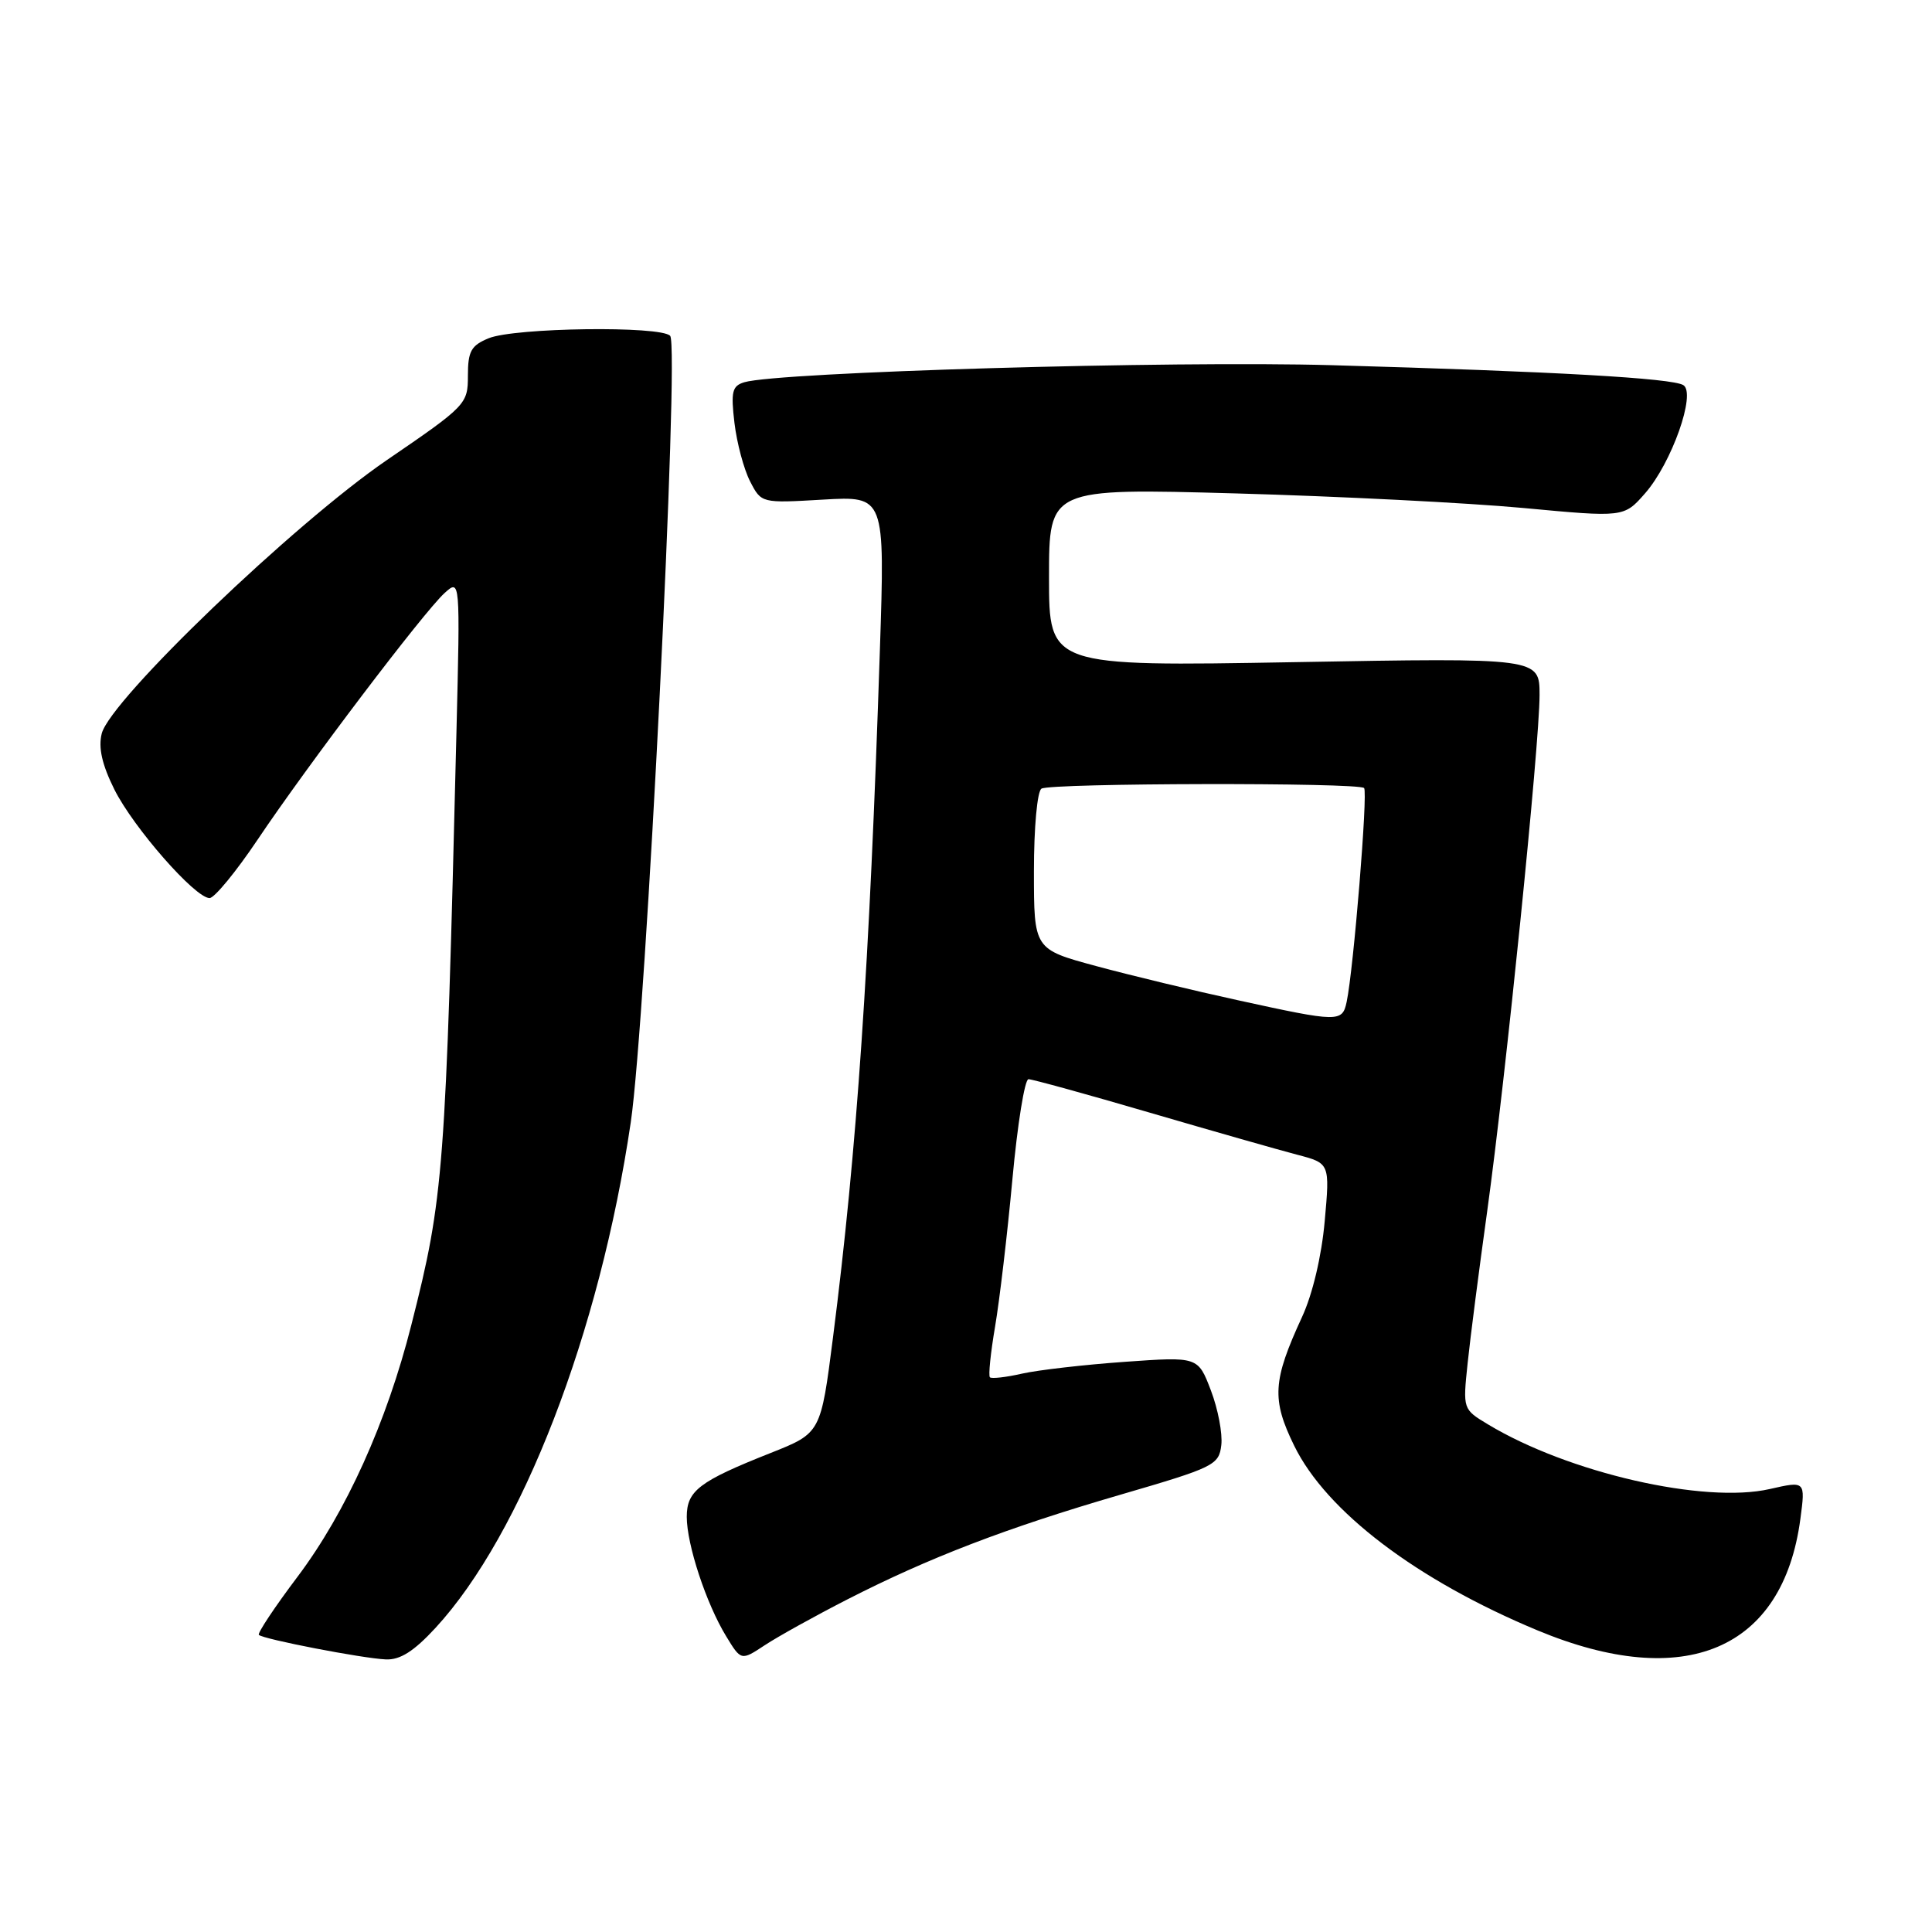 <?xml version="1.0" encoding="UTF-8" standalone="no"?>
<!DOCTYPE svg PUBLIC "-//W3C//DTD SVG 1.1//EN" "http://www.w3.org/Graphics/SVG/1.1/DTD/svg11.dtd" >
<svg xmlns="http://www.w3.org/2000/svg" xmlns:xlink="http://www.w3.org/1999/xlink" version="1.1" viewBox="0 0 256 256">
 <g >
 <path fill="currentColor"
d=" M 57.71 215.70 C 69.16 203.27 79.47 176.58 83.58 148.71 C 85.59 135.06 90.06 45.88 88.80 44.50 C 87.57 43.15 68.20 43.41 64.75 44.82 C 62.42 45.78 62.00 46.54 62.00 49.79 C 62.00 53.54 61.77 53.78 51.25 60.97 C 38.96 69.38 14.60 92.74 13.48 97.20 C 13.01 99.08 13.52 101.32 15.15 104.60 C 17.68 109.67 25.86 119.00 27.77 119.00 C 28.41 119.00 31.28 115.51 34.14 111.25 C 40.72 101.44 56.18 81.05 58.91 78.58 C 60.98 76.71 60.98 76.71 60.48 97.10 C 59.05 155.45 58.81 158.61 54.51 175.54 C 51.24 188.47 45.85 200.38 39.43 208.92 C 36.39 212.95 34.09 216.42 34.30 216.63 C 34.87 217.20 48.05 219.75 51.12 219.88 C 53.02 219.97 54.85 218.80 57.71 215.70 Z  M 112.24 211.95 C 123.11 206.39 133.32 202.47 148.45 198.06 C 160.88 194.44 161.52 194.13 161.83 191.48 C 162.01 189.96 161.39 186.70 160.45 184.24 C 158.74 179.76 158.74 179.76 149.03 180.45 C 143.69 180.83 137.58 181.53 135.44 182.01 C 133.30 182.50 131.38 182.71 131.17 182.50 C 130.95 182.28 131.26 179.27 131.85 175.80 C 132.44 172.34 133.48 163.54 134.15 156.25 C 134.82 148.96 135.78 143.00 136.28 143.00 C 136.78 143.00 144.01 144.99 152.34 147.43 C 160.68 149.87 169.46 152.37 171.86 153.00 C 176.22 154.14 176.22 154.14 175.53 161.82 C 175.12 166.43 173.92 171.50 172.53 174.50 C 168.63 182.96 168.48 185.42 171.49 191.57 C 175.76 200.29 187.72 209.37 203.72 216.03 C 223.25 224.16 236.25 218.64 238.56 201.26 C 239.23 196.23 239.23 196.23 234.52 197.30 C 225.84 199.29 207.82 195.16 197.17 188.74 C 193.83 186.73 193.83 186.73 194.47 180.62 C 194.82 177.25 195.99 168.20 197.06 160.50 C 199.51 142.80 204.00 98.62 204.00 92.10 C 204.00 87.16 204.00 87.16 171.50 87.74 C 139.00 88.31 139.00 88.31 139.00 76.50 C 139.00 64.69 139.00 64.69 163.75 65.38 C 177.36 65.76 194.50 66.63 201.84 67.31 C 215.18 68.56 215.18 68.56 217.98 65.37 C 221.50 61.36 224.78 52.10 223.05 51.03 C 221.56 50.11 206.10 49.23 176.50 48.39 C 155.19 47.78 103.15 49.30 98.62 50.65 C 97.01 51.14 96.83 51.90 97.32 56.05 C 97.64 58.72 98.57 62.19 99.39 63.78 C 100.88 66.68 100.88 66.68 109.07 66.20 C 117.26 65.73 117.26 65.73 116.59 86.11 C 115.21 128.04 113.55 152.39 110.38 177.19 C 108.76 189.89 108.76 189.89 102.13 192.52 C 92.64 196.28 91.00 197.53 91.00 200.99 C 91.00 204.66 93.57 212.46 96.20 216.78 C 98.20 220.07 98.20 220.07 101.35 217.99 C 103.08 216.85 107.98 214.13 112.24 211.95 Z  M 164.00 132.53 C 158.22 131.27 149.79 129.24 145.25 128.01 C 137.00 125.78 137.00 125.78 137.00 115.45 C 137.00 109.62 137.44 104.85 138.00 104.50 C 139.21 103.75 180.01 103.67 180.75 104.42 C 181.27 104.94 179.35 128.47 178.44 132.75 C 177.86 135.47 177.42 135.47 164.00 132.53 Z "/>
</g>
</svg>